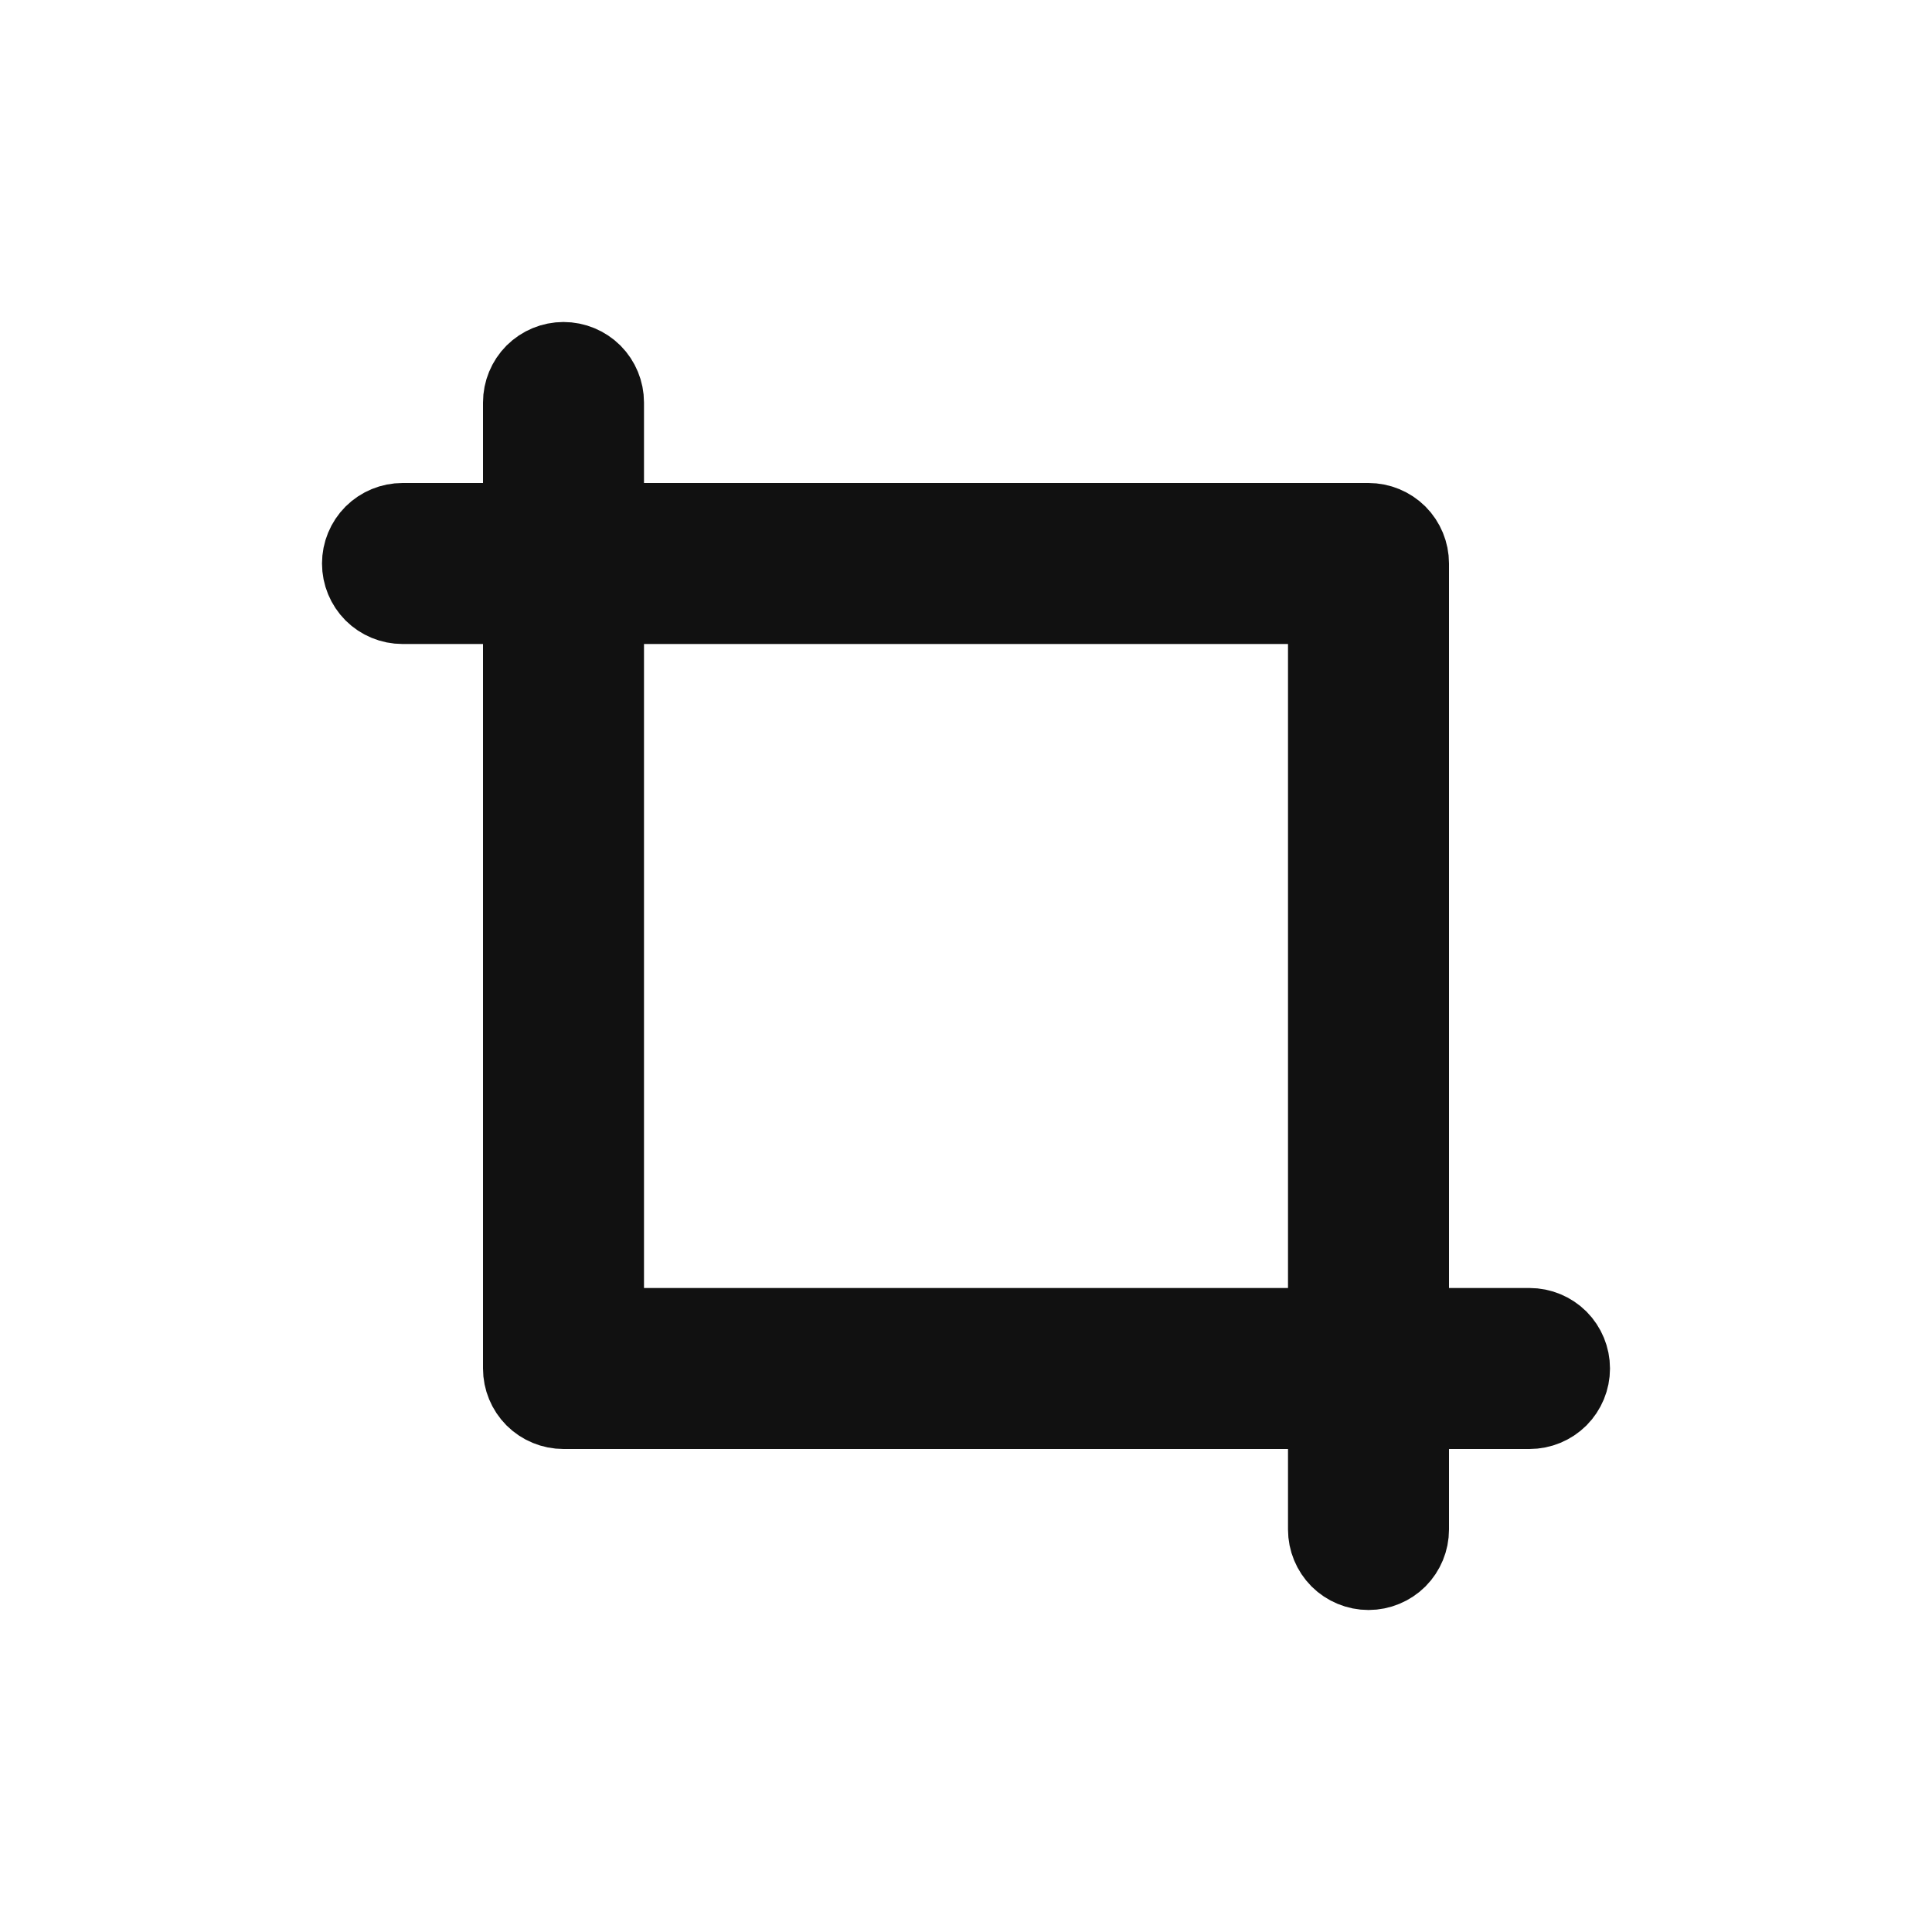 <svg width="24" height="24" viewBox="0 0 24 24" fill="none" xmlns="http://www.w3.org/2000/svg">
<path d="M17.5 16V16.5H18H19C19.133 16.5 19.26 16.553 19.354 16.646C19.447 16.74 19.5 16.867 19.5 17C19.5 17.133 19.447 17.26 19.354 17.354C19.26 17.447 19.133 17.5 19 17.5H18H17.5V18V19C17.5 19.133 17.447 19.26 17.354 19.354C17.26 19.447 17.133 19.5 17 19.5C16.867 19.5 16.74 19.447 16.646 19.354C16.553 19.26 16.5 19.133 16.5 19V18V17.5H16H7C6.867 17.5 6.74 17.447 6.646 17.354C6.553 17.26 6.5 17.133 6.5 17V8V7.5H6H5C4.867 7.5 4.74 7.447 4.646 7.354C4.553 7.26 4.5 7.133 4.5 7C4.5 6.867 4.553 6.74 4.646 6.646C4.74 6.553 4.867 6.5 5 6.5H6H6.5V6V5C6.5 4.867 6.553 4.74 6.646 4.646C6.74 4.553 6.867 4.5 7 4.5C7.133 4.5 7.26 4.553 7.354 4.646C7.447 4.74 7.5 4.867 7.5 5V6V6.5H8H17C17.133 6.5 17.26 6.553 17.354 6.646C17.447 6.74 17.5 6.867 17.5 7V16ZM16 16.5H16.5V16V8V7.5H16H8H7.5V8V16V16.5H8H16Z" fill="#111111" stroke="#111111"/>
</svg>
